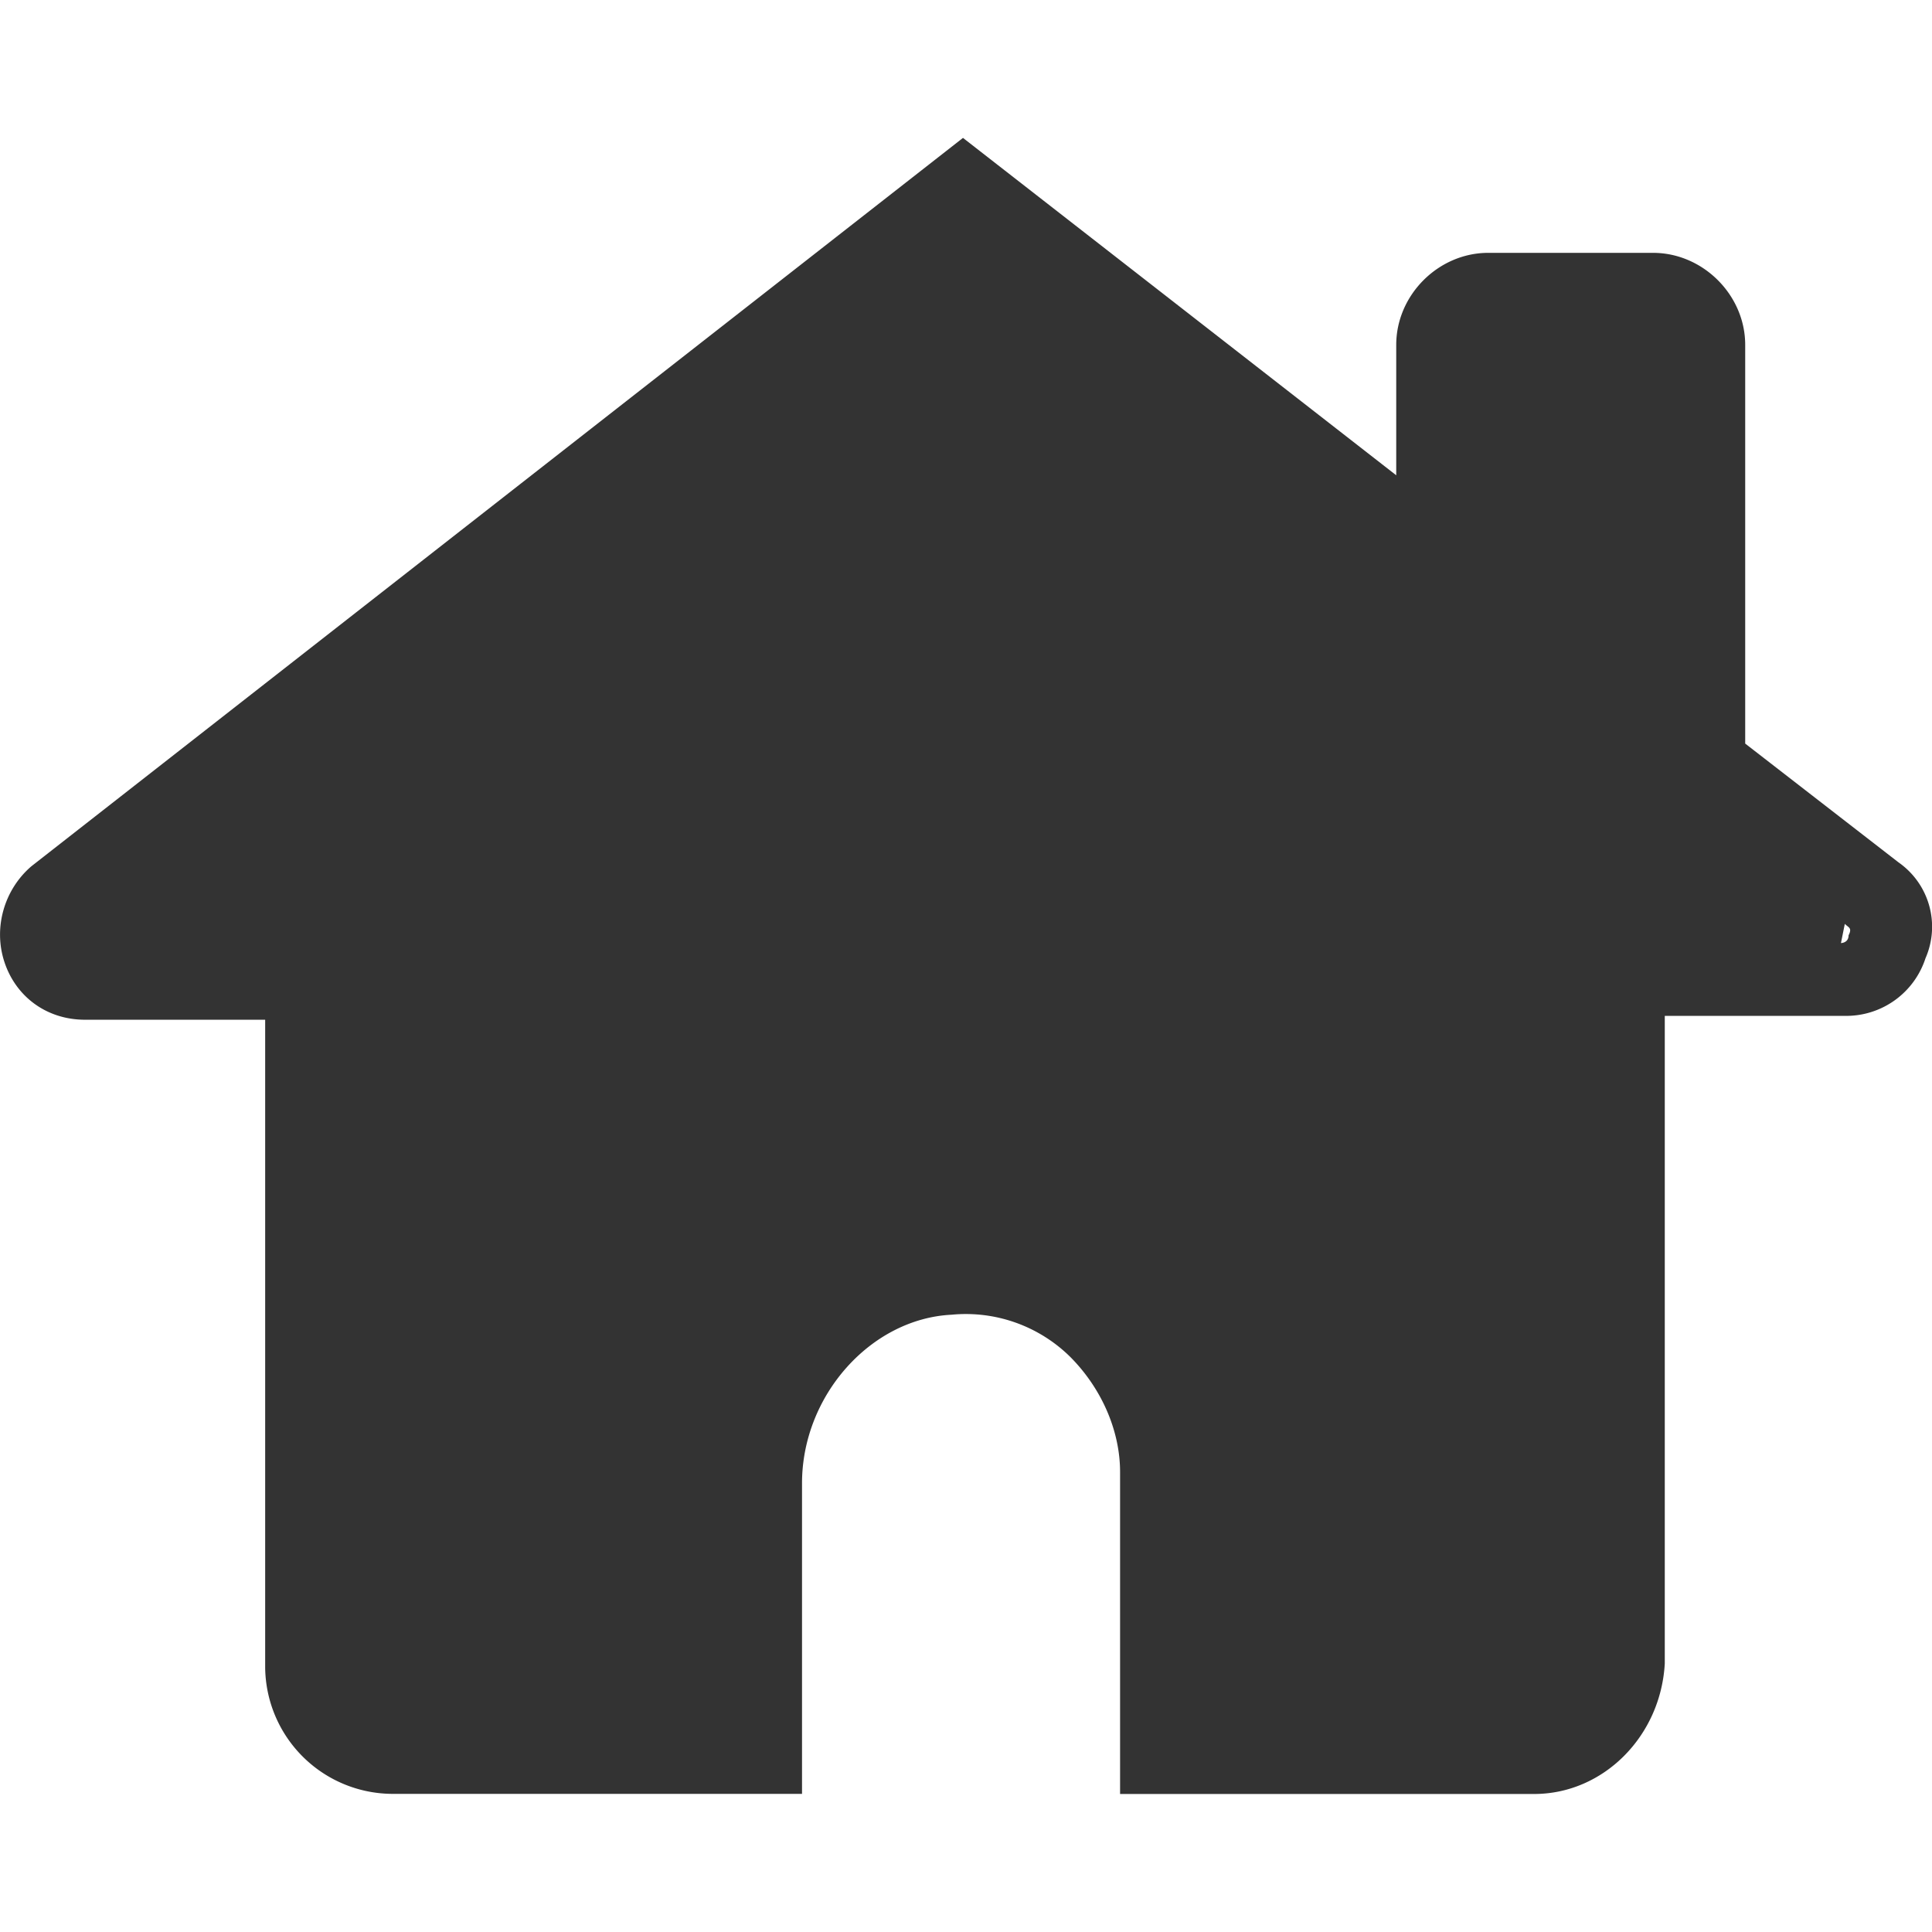 <?xml version="1.0" standalone="no"?><!DOCTYPE svg PUBLIC "-//W3C//DTD SVG 1.1//EN" "http://www.w3.org/Graphics/SVG/1.1/DTD/svg11.dtd"><svg class="icon" width="200px" height="200.00px" viewBox="0 0 1024 1024" version="1.1" xmlns="http://www.w3.org/2000/svg"><path fill="#333333" d="M813.12 950.848H593.664v-170.624c0-22.4-10.176-44.736-26.368-60.992a78.72 78.72 0 0 0-62.976-22.4c-42.688 2.112-79.232 42.752-79.232 89.344v164.608H207.616a67.712 67.712 0 0 1-67.072-67.136V540.48H45.056c-20.288 0-36.608-12.16-42.688-30.528s0-38.592 14.272-50.816l493.76-386.048 229.632 178.816v-69.12c0-26.432 22.336-48.768 48.768-48.768h87.36c26.432 0 48.832 22.336 48.832 48.768v211.328l81.28 62.976a41.6 41.6 0 0 1 14.272 50.816 44.16 44.16 0 0 1-42.688 30.528h-95.488v343.296c-2.176 38.656-32.64 69.12-69.248 69.12zM975.744 499.84s4.032 0 4.032-4.096c2.048-4.032 0-4.032-1.984-6.08M784.704 174.72"  /></svg>